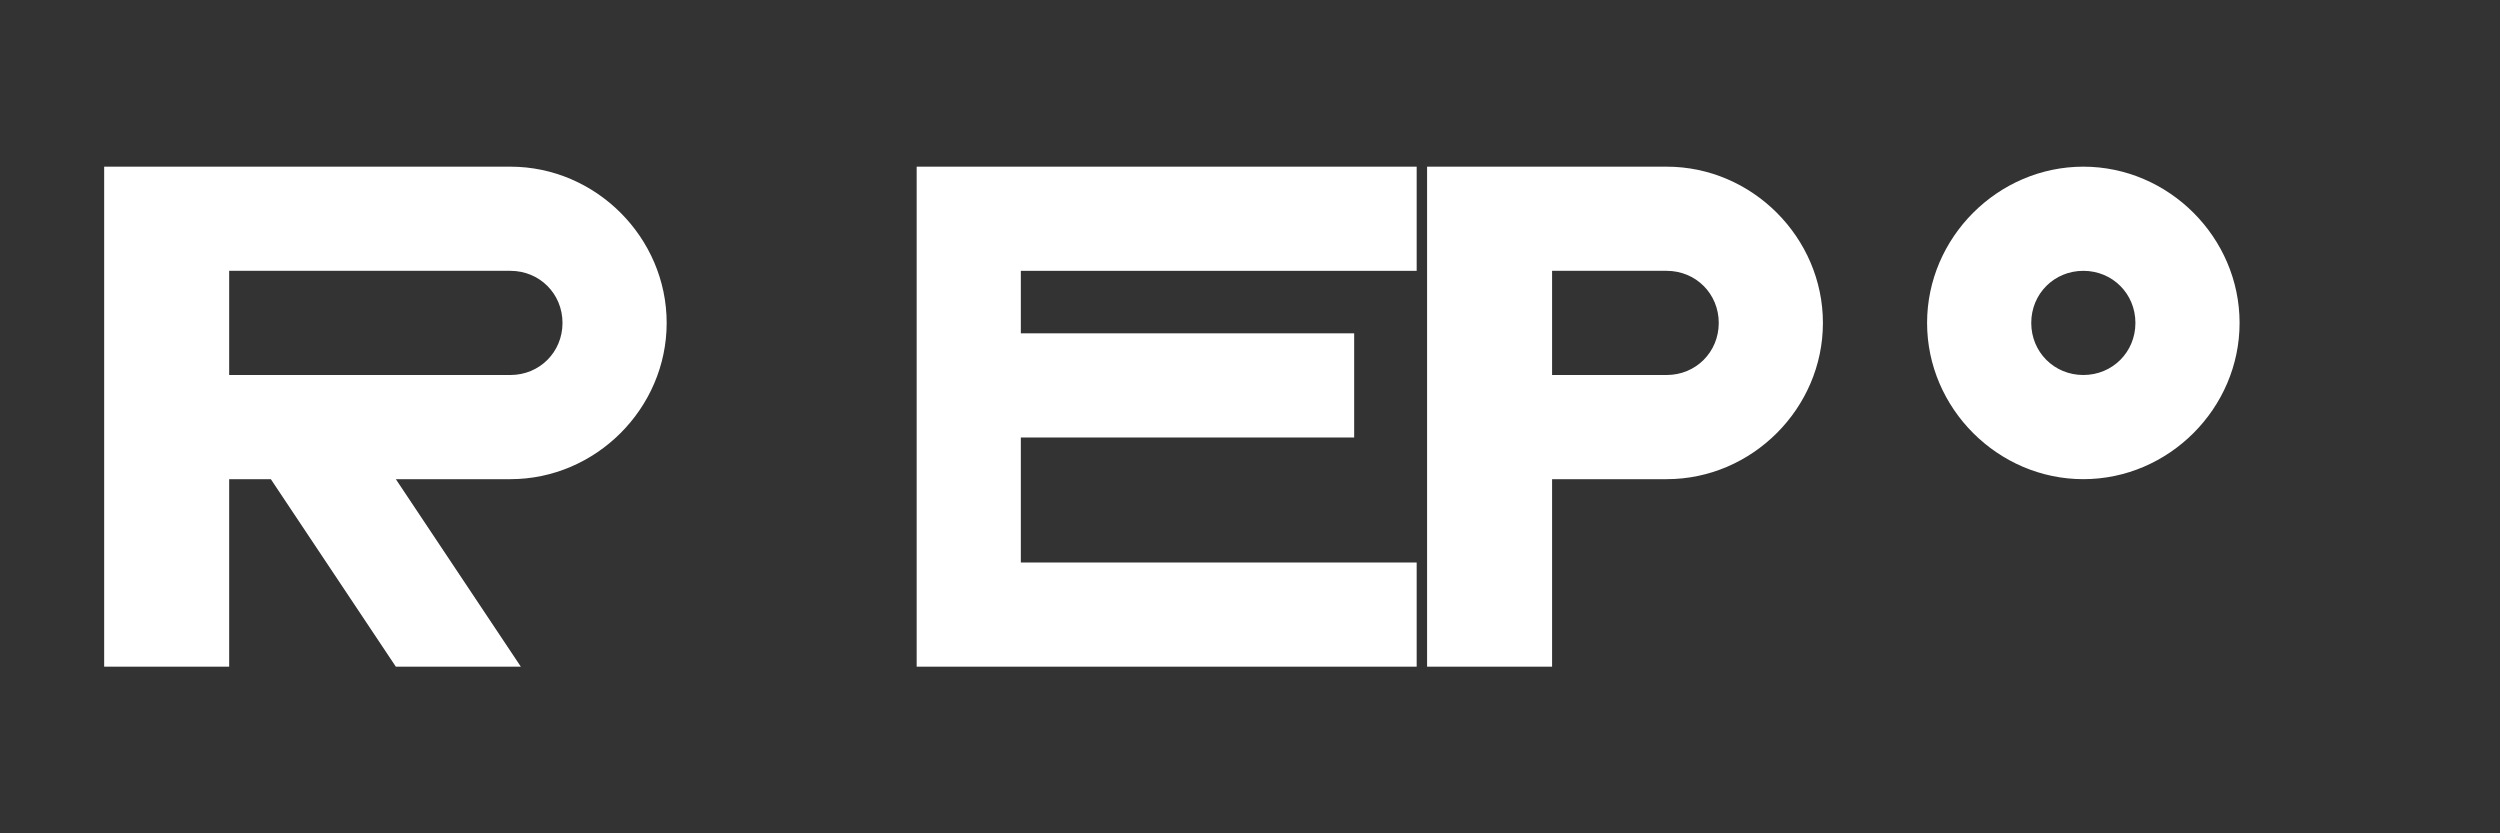 <?xml version="1.0" encoding="UTF-8"?>
<svg width="120" height="40" viewBox="0 0 120 40" fill="none" xmlns="http://www.w3.org/2000/svg">
  <rect x="0" y="0" width="120" height="40" fill="#333333" stroke="none"/>
  <path fill="white" d="M24.5 8C28.6 8 32 11.4 32 15.5C32 19.6 28.6 23 24.5 23H19L25 32H19L13 23H11V32H5V8H24.5ZM24.5 13H11V18H24.5C25.9 18 27 16.9 27 15.5C27 14.1 25.9 13 24.5 13Z"/>
  <path fill="white" d="M44 8H68V13H49V16H65V21H49V27H68V32H44V8Z"/>
  <path fill="white" d="M80 8C84.1 8 87.5 11.4 87.5 15.5C87.5 19.6 84.1 23 80 23H74.5V32H68.5V8H80ZM80 13H74.5V18H80C81.4 18 82.5 16.9 82.5 15.5C82.5 14.1 81.4 13 80 13Z"/>
  <path fill="white" d="M100 8C104.1 8 107.5 11.4 107.5 15.5C107.5 19.6 104.1 23 100 23C95.9 23 92.5 19.6 92.5 15.5C92.5 11.4 95.9 8 100 8ZM100 13C98.6 13 97.5 14.1 97.5 15.5C97.5 16.9 98.6 18 100 18C101.4 18 102.5 16.9 102.5 15.5C102.5 14.1 101.4 13 100 13Z"/>
</svg> 